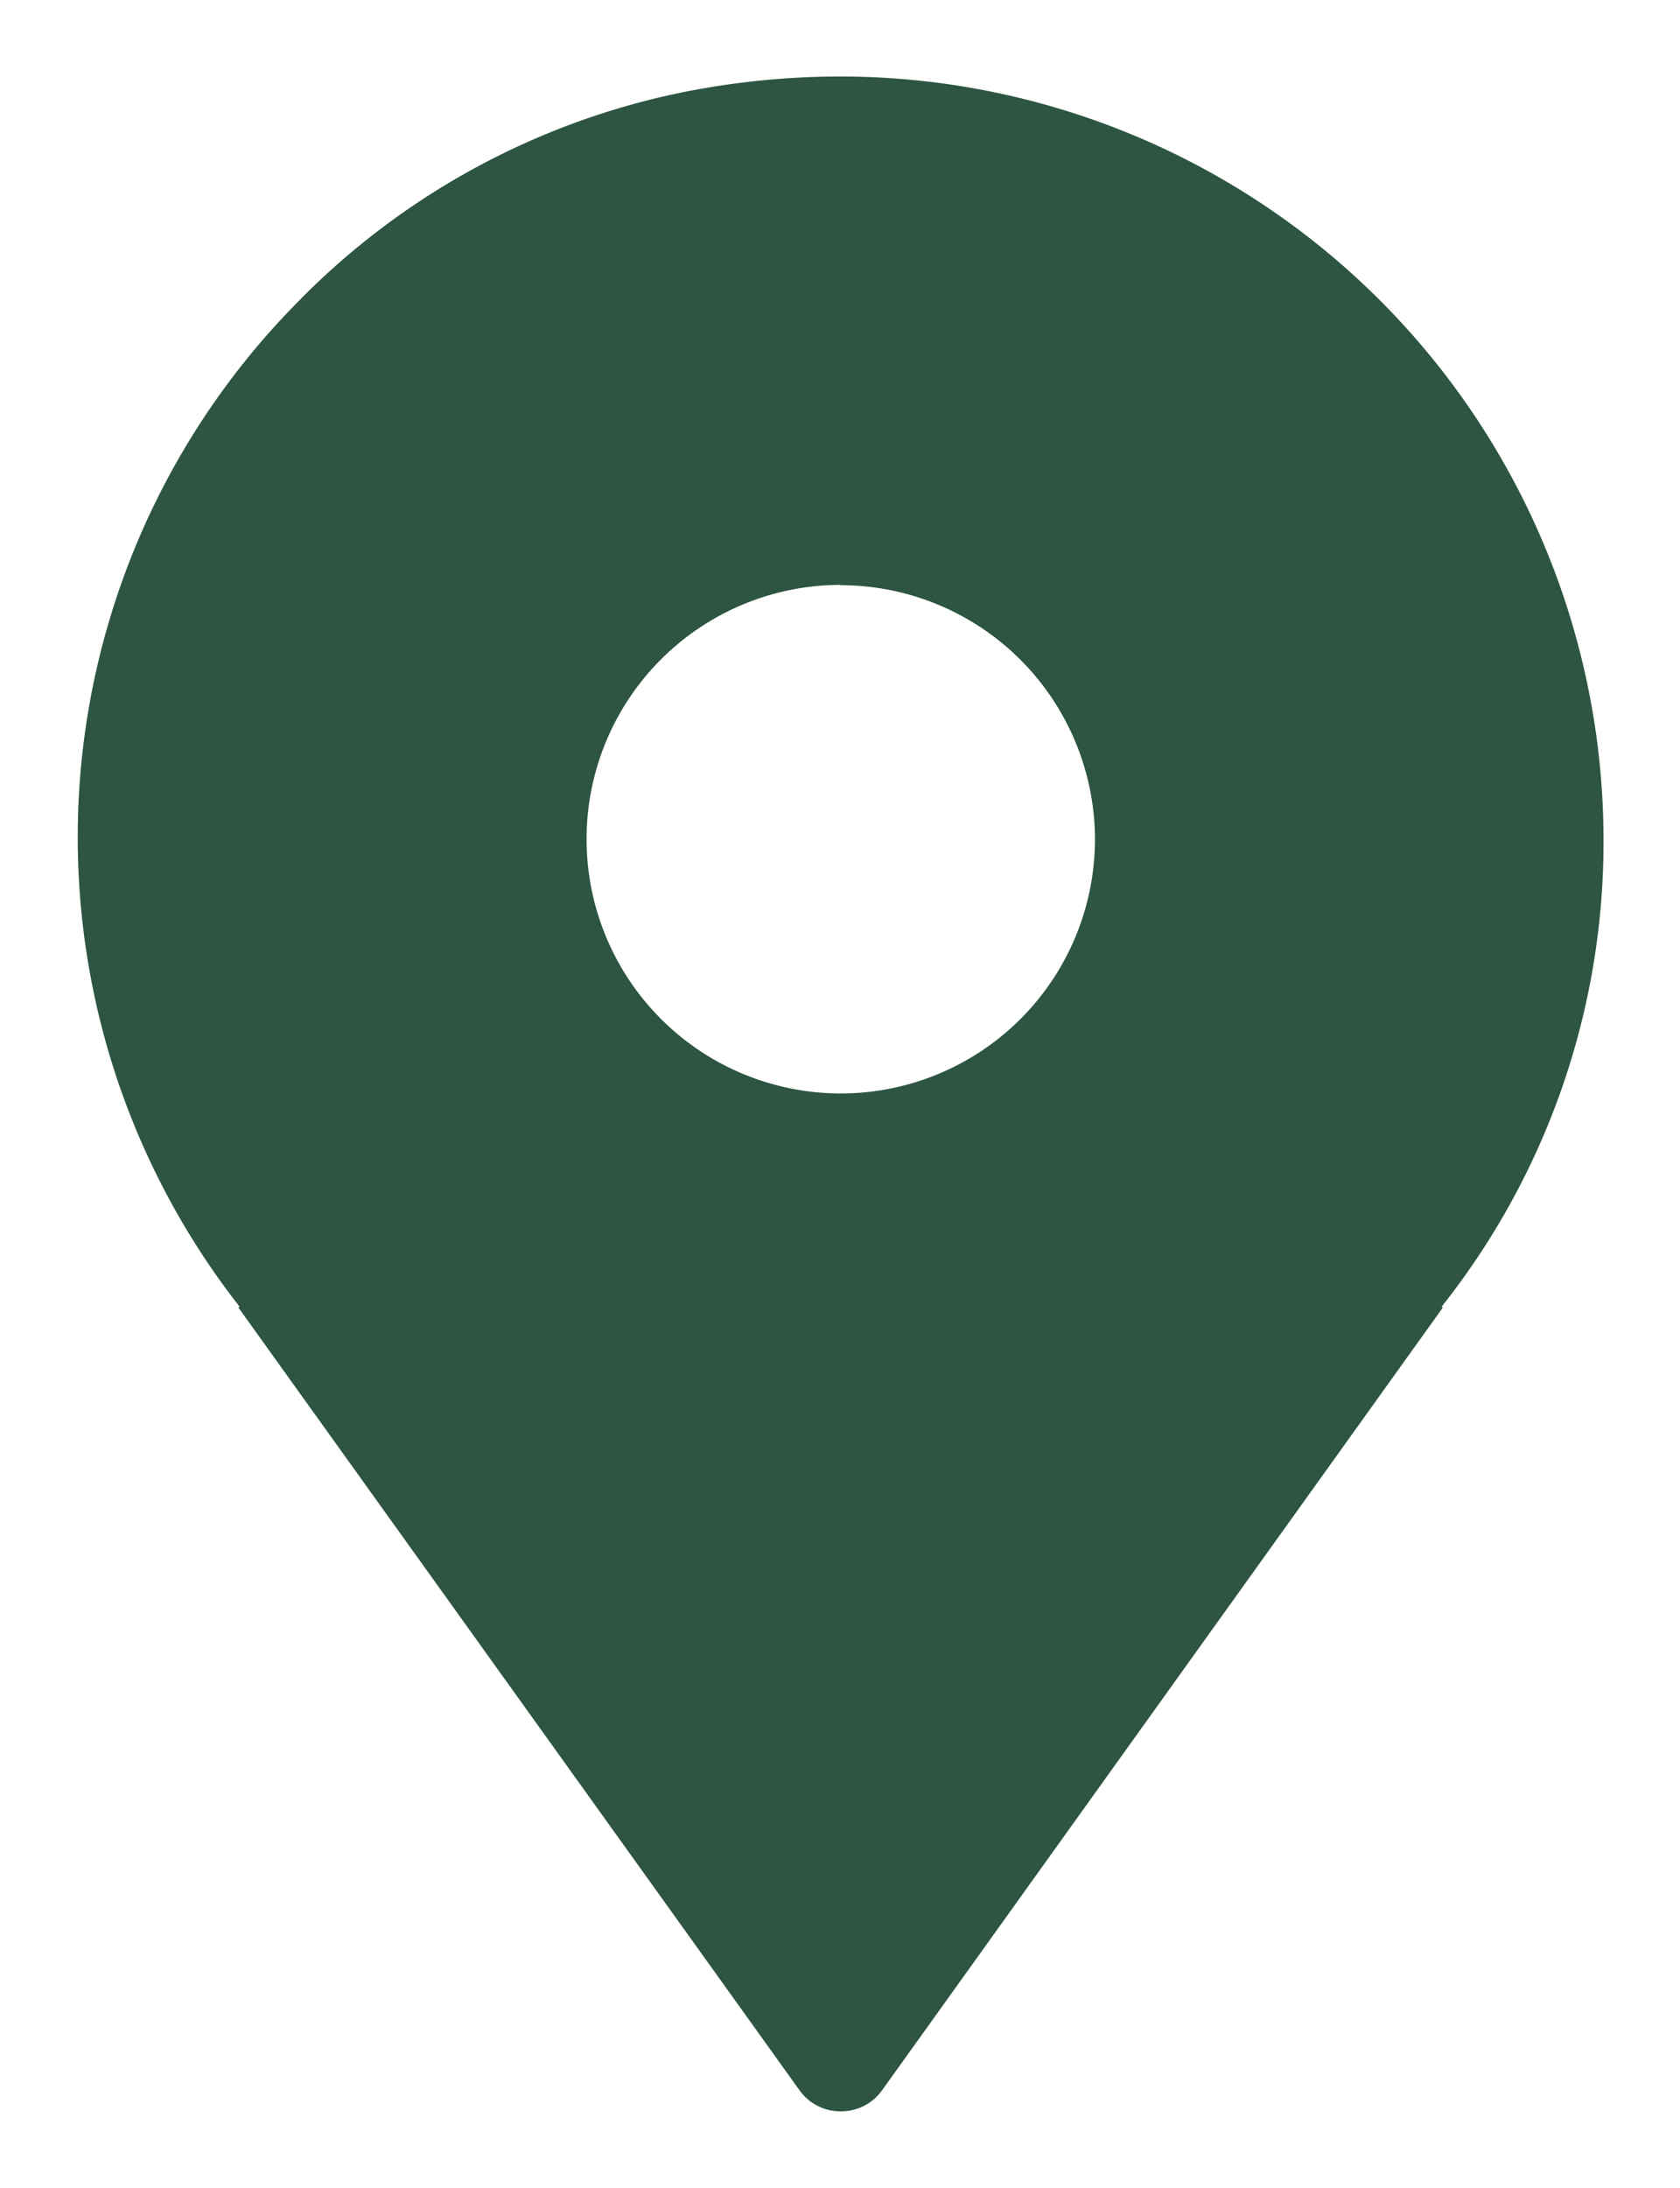<svg xmlns="http://www.w3.org/2000/svg" width="10.984" height="14.302" viewBox="0 0 10.984 14.302">
    <path fill="#2d5541" stroke="rgba(0,0,0,0)" stroke-miterlimit="10" d="M4.988 13.3a.328.328 0 0 1-.269-.138L1.051 8.047l.007-.007a4.975 4.975 0 0 1 .362-6.547A4.884 4.884 0 0 1 3.971.1 5.251 5.251 0 0 1 4.988 0a4.993 4.993 0 0 1 4.988 4.987A4.885 4.885 0 0 1 8.918 8.04l.007.007-3.667 5.117a.328.328 0 0 1-.27.136zm0-9.977a1.662 1.662 0 1 0 1.663 1.664 1.664 1.664 0 0 0-1.663-1.662z" transform="translate(.508 .5)"/>
</svg>
